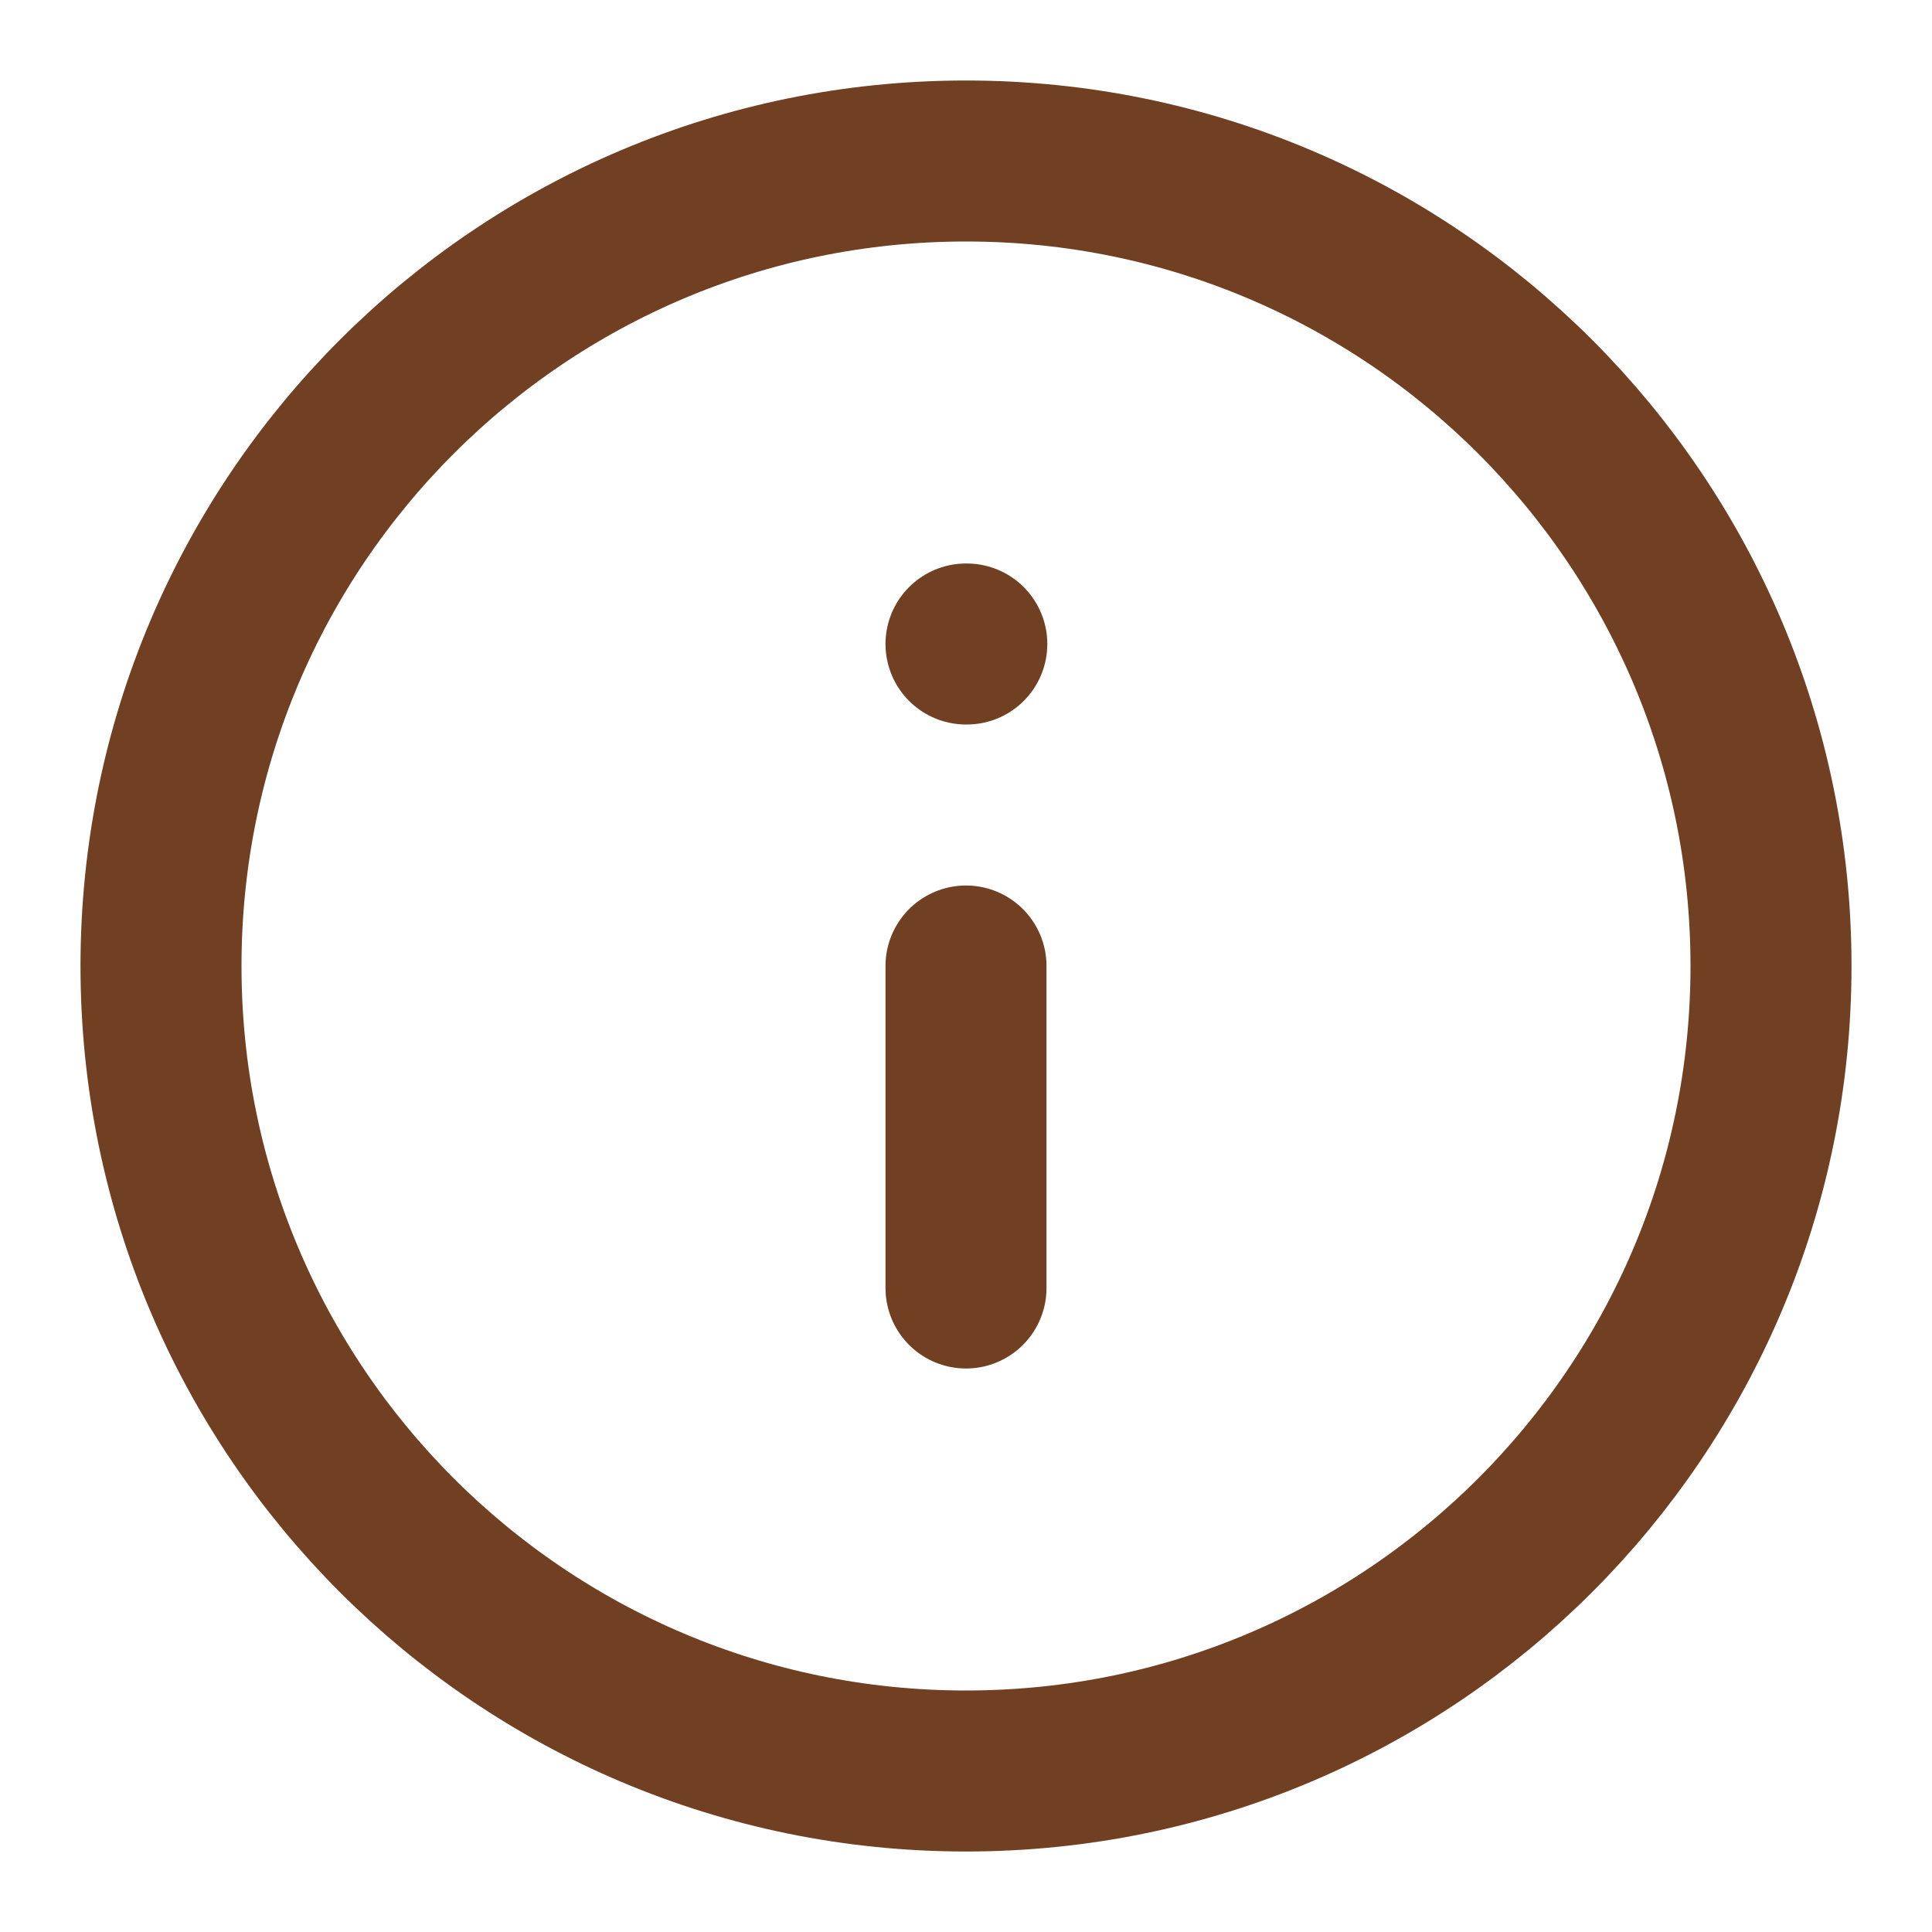 <svg width="24" height="24" viewBox="0 0 24 24" fill="none" xmlns="http://www.w3.org/2000/svg">
<path d="M12 22C17.523 22 22 17.523 22 12C22 6.477 17.523 2 12 2C6.477 2 2 6.477 2 12C2 17.523 6.477 22 12 22Z" stroke="#713F22" stroke-width="2" stroke-linecap="round" stroke-linejoin="round"/>
<path d="M12 16V12" stroke="#713F22" stroke-width="2" stroke-linecap="round" stroke-linejoin="round"/>
<path d="M12 8H12.01" stroke="#713F22" stroke-width="2" stroke-linecap="round" stroke-linejoin="round"/>
</svg>
